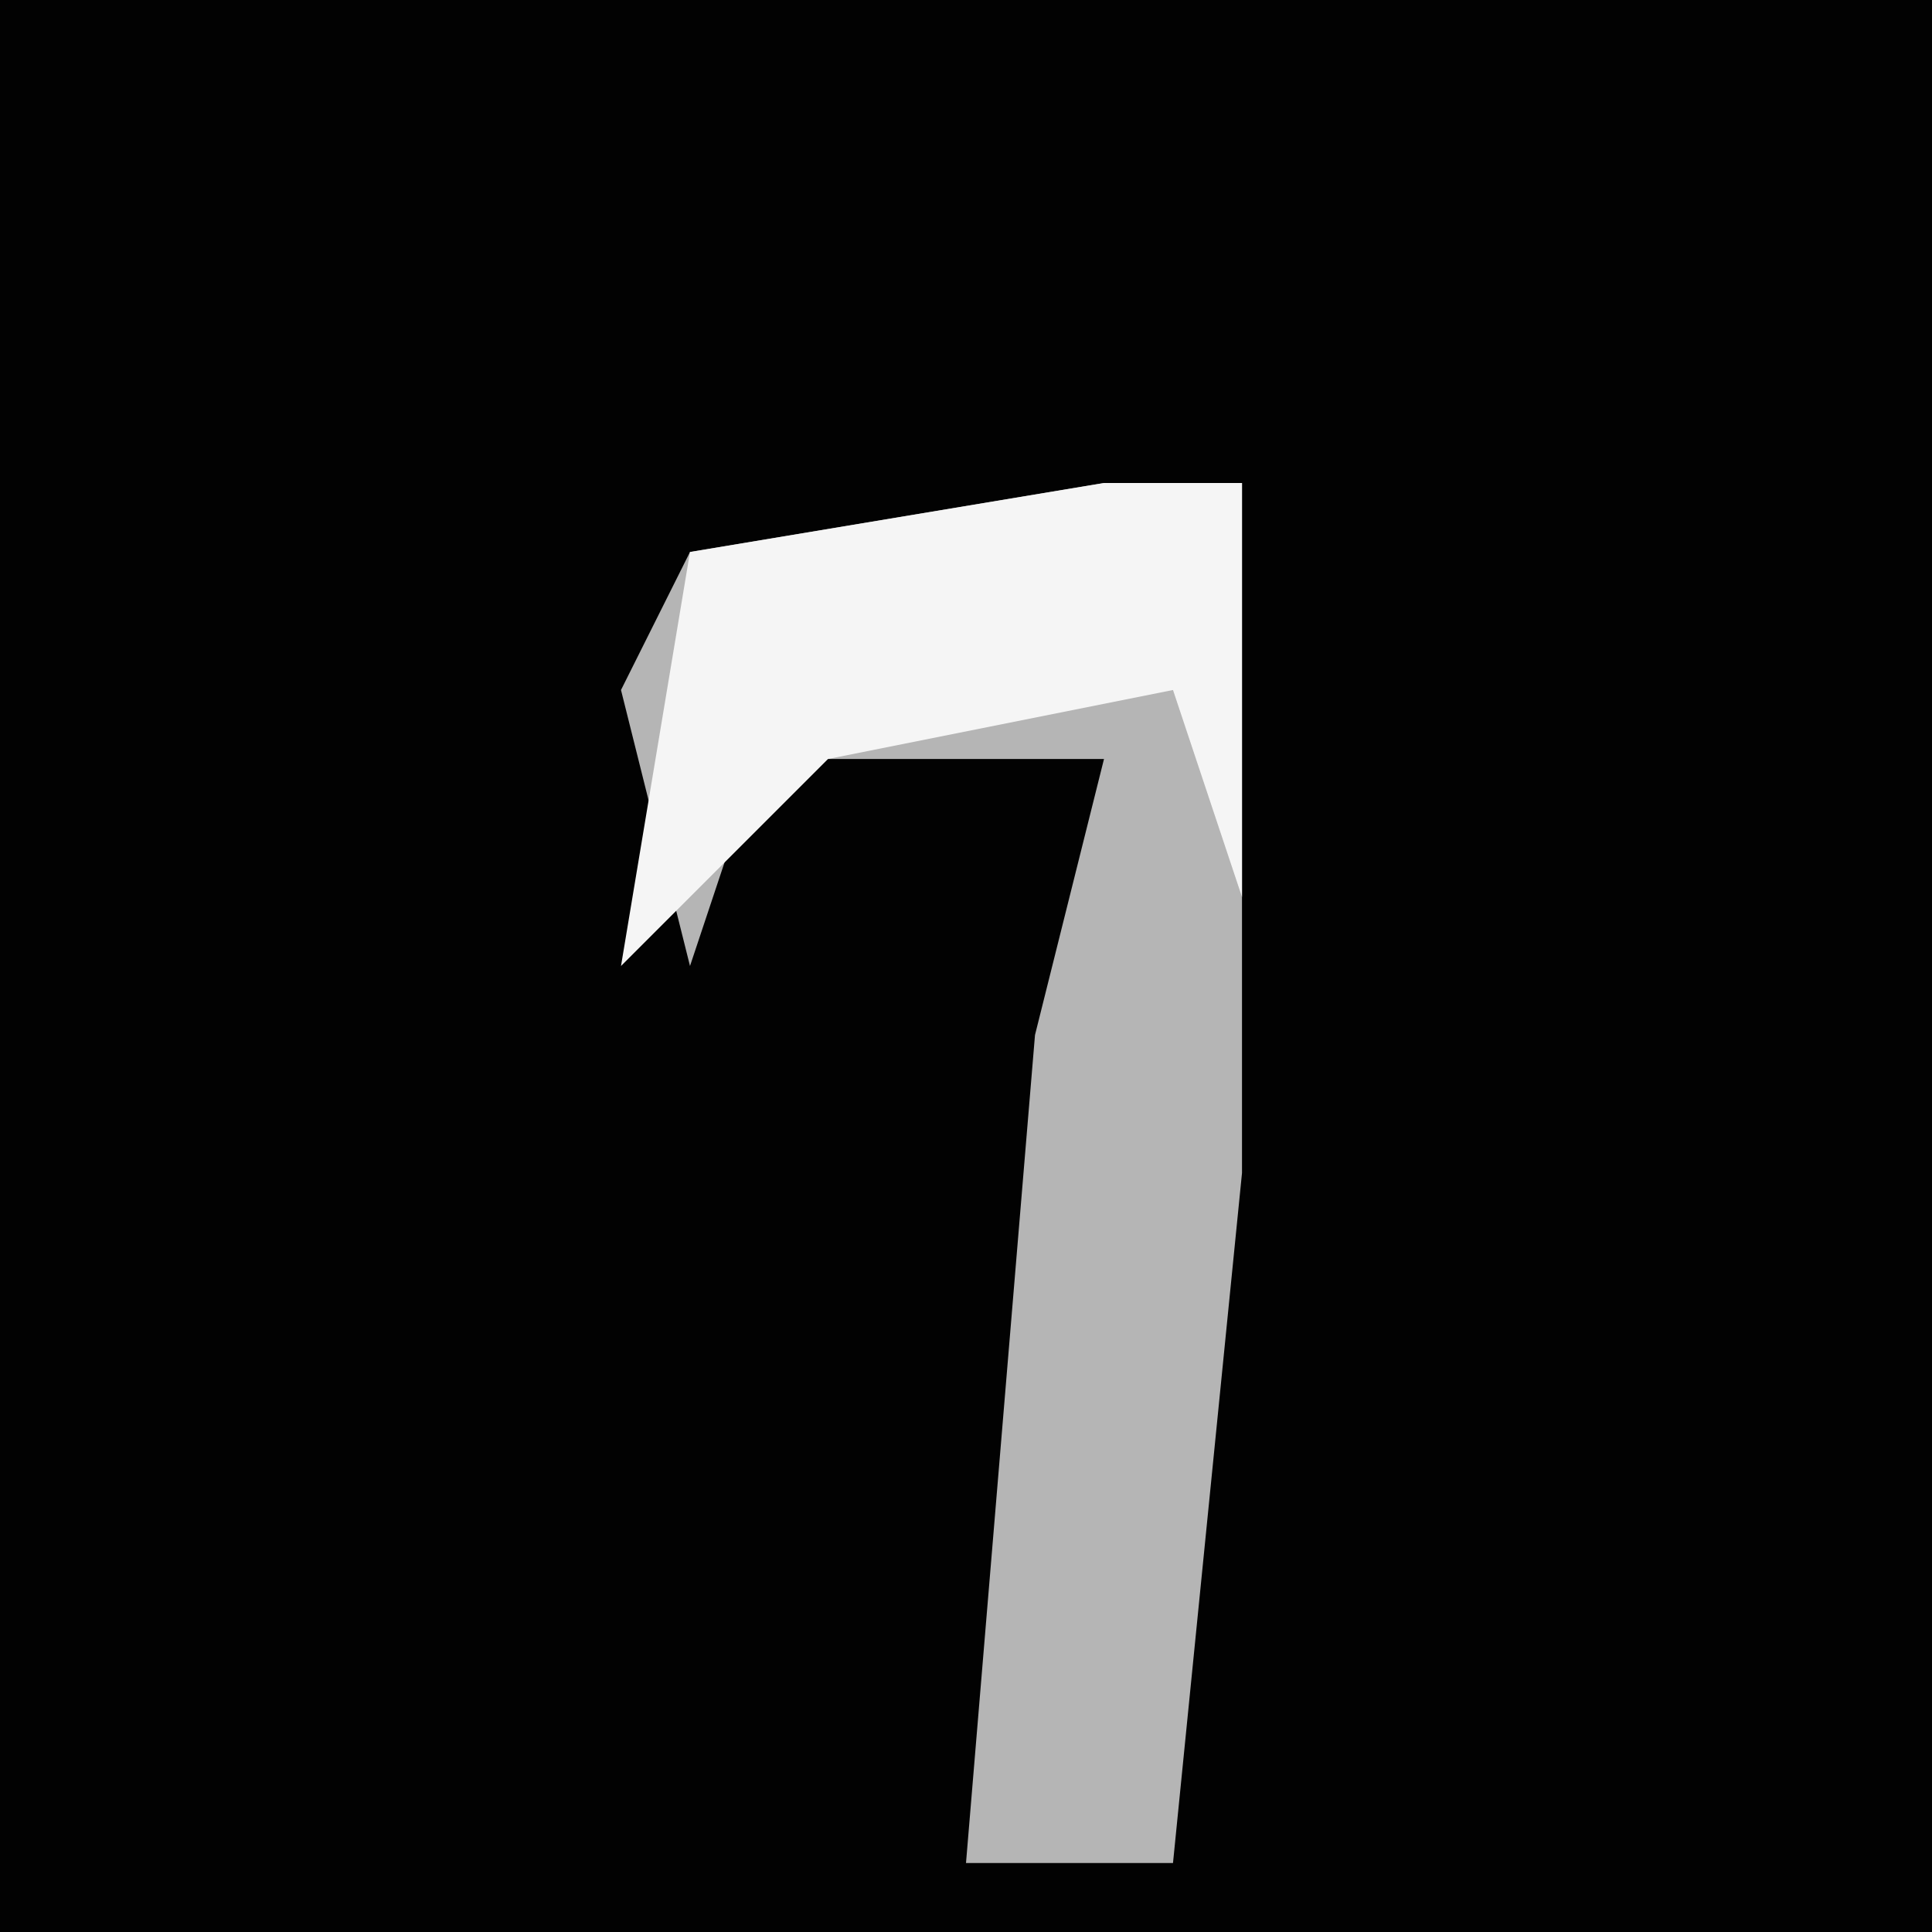 <?xml version="1.0" encoding="UTF-8"?>
<svg version="1.1" xmlns="http://www.w3.org/2000/svg" width="28" height="28">
<path d="M0,0 L28,0 L28,28 L0,28 Z " fill="#020202" transform="translate(0,0)"/>
<path d="M0,0 L2,0 L2,10 L1,20 L-2,20 L-1,8 L0,4 L-5,4 L-6,7 L-7,3 L-6,1 Z " fill="#B5B5B5" transform="translate(16,7)"/>
<path d="M0,0 L2,0 L2,6 L1,3 L-4,4 L-7,7 L-6,1 Z " fill="#F5F5F5" transform="translate(16,7)"/>
</svg>
